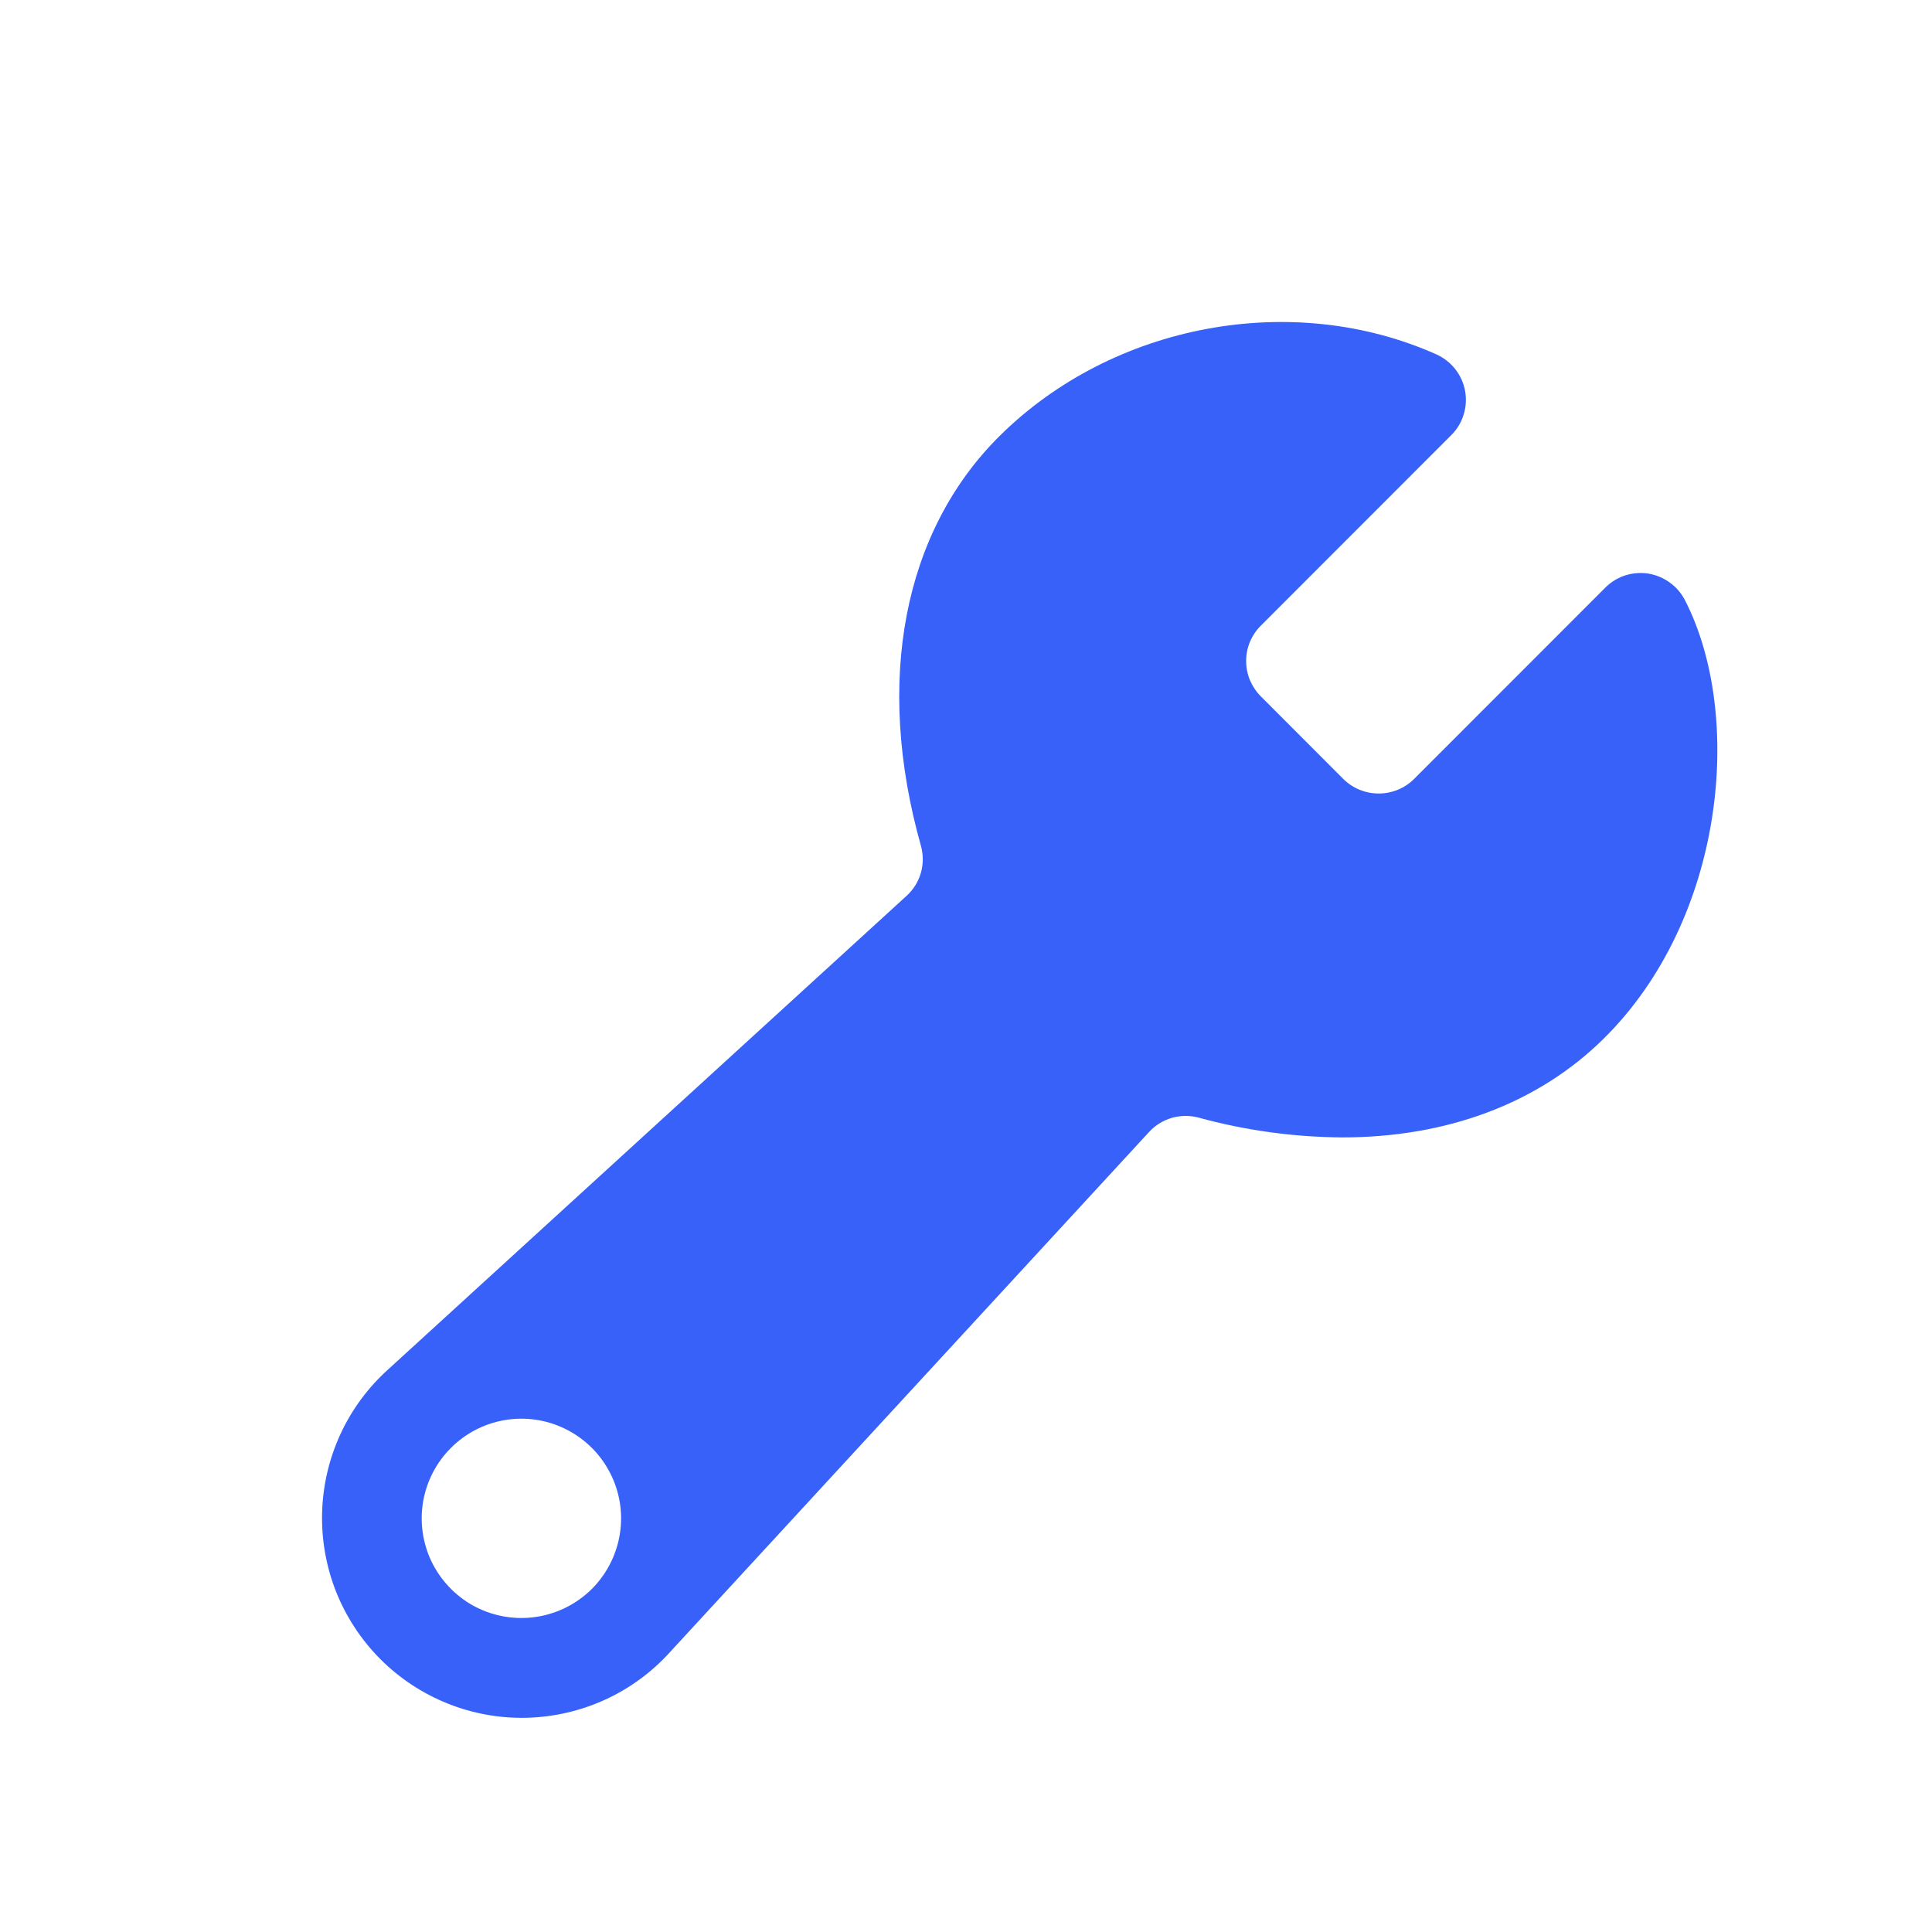 <svg width="18" height="18" viewBox="0 0 18 18" fill="none" xmlns="http://www.w3.org/2000/svg">
<path d="M15.698 5.591C15.664 5.526 15.616 5.469 15.556 5.427C15.497 5.384 15.429 5.356 15.357 5.344C15.284 5.333 15.21 5.339 15.141 5.361C15.071 5.384 15.008 5.423 14.956 5.475L13.173 7.259C13.086 7.345 12.968 7.393 12.845 7.393C12.722 7.393 12.604 7.345 12.517 7.259L11.746 6.487C11.703 6.444 11.669 6.392 11.645 6.336C11.622 6.28 11.61 6.219 11.61 6.158C11.61 6.097 11.622 6.037 11.645 5.981C11.669 5.924 11.703 5.873 11.746 5.83L13.521 4.054C13.575 4.001 13.614 3.936 13.636 3.864C13.659 3.792 13.663 3.716 13.65 3.642C13.636 3.568 13.605 3.498 13.558 3.439C13.512 3.38 13.451 3.333 13.383 3.302C12.042 2.703 10.368 3.015 9.312 4.063C8.416 4.953 8.148 6.345 8.58 7.88C8.603 7.962 8.603 8.049 8.58 8.131C8.557 8.212 8.512 8.286 8.449 8.344L3.618 12.757C3.43 12.926 3.278 13.131 3.172 13.361C3.066 13.591 3.008 13.839 3.001 14.092C2.994 14.345 3.039 14.597 3.132 14.832C3.226 15.066 3.366 15.28 3.545 15.459C3.724 15.638 3.937 15.778 4.172 15.872C4.407 15.966 4.659 16.011 4.912 16.004C5.164 15.997 5.413 15.939 5.643 15.833C5.873 15.727 6.078 15.575 6.247 15.387L10.707 10.545C10.764 10.483 10.837 10.439 10.917 10.415C10.998 10.392 11.084 10.391 11.165 10.412C11.602 10.532 12.053 10.594 12.506 10.597C13.475 10.597 14.326 10.284 14.939 9.679C16.075 8.56 16.249 6.661 15.698 5.591ZM4.959 15.069C4.767 15.09 4.575 15.051 4.406 14.958C4.238 14.864 4.104 14.721 4.02 14.548C3.937 14.374 3.91 14.18 3.942 13.99C3.975 13.8 4.065 13.626 4.201 13.49C4.337 13.354 4.512 13.263 4.701 13.231C4.891 13.198 5.086 13.226 5.259 13.309C5.432 13.392 5.576 13.527 5.669 13.695C5.763 13.863 5.802 14.056 5.781 14.247C5.758 14.457 5.664 14.653 5.515 14.803C5.365 14.952 5.169 15.046 4.959 15.069Z" fill="#3761F9"/>
</svg>
